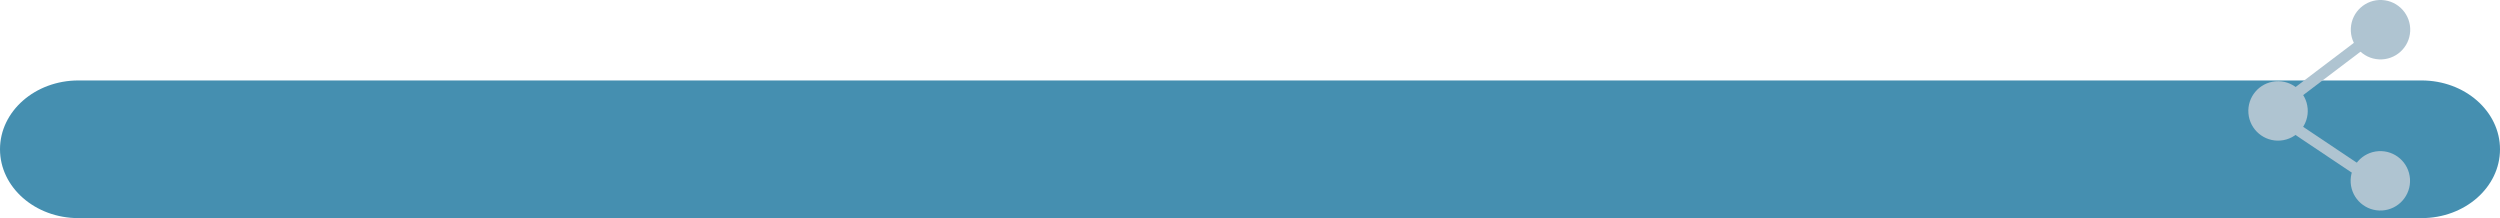 <svg xmlns="http://www.w3.org/2000/svg" viewBox="0 0 679 59.24"><defs><style>.b0b430bf-dc63-4e04-abcc-3533fa29679b{fill:#458fb0;}.be80782d-a0f3-43e4-bd7c-69d6e04cbba2{fill:#afc4d1;}.a70fcf98-30e4-4c76-b673-a38ce76f0bc7{fill:none;stroke:#afc4d1;stroke-miterlimit:10;stroke-width:3px;}</style></defs><title>05 comp base</title><g id="b70374df-60f2-4f83-a7ea-2ea2cd2f23db" data-name="Layer 2"><g id="acc78b3b-fef3-4396-886b-a8f3ae53977e" data-name="Layer 1"><path class="b0b430bf-dc63-4e04-abcc-3533fa29679b" d="M657.7,59.24H21.3C9.53,59.24,0,50.87,0,40.54H0C0,30.22,9.53,21.85,21.3,21.85H657.7c11.77,0,21.3,8.37,21.3,18.69h0C679,50.87,669.47,59.24,657.7,59.24Z"/><circle class="be80782d-a0f3-43e4-bd7c-69d6e04cbba2" cx="618.72" cy="30.12" r="8.07" transform="translate(-0.38 51.13) rotate(-4.73)"/><circle class="be80782d-a0f3-43e4-bd7c-69d6e04cbba2" cx="646.5" cy="8.07" r="8.07" transform="translate(606.23 653.36) rotate(-87.14)"/><circle class="be80782d-a0f3-43e4-bd7c-69d6e04cbba2" cx="646.5" cy="49.08" r="8.07" transform="translate(-1.8 40.27) rotate(-3.56)"/><line class="a70fcf98-30e4-4c76-b673-a38ce76f0bc7" x1="621.65" y1="33.65" x2="643.65" y2="48.37"/><line class="a70fcf98-30e4-4c76-b673-a38ce76f0bc7" x1="621.96" y1="26.66" x2="643.06" y2="10.68"/></g></g></svg>